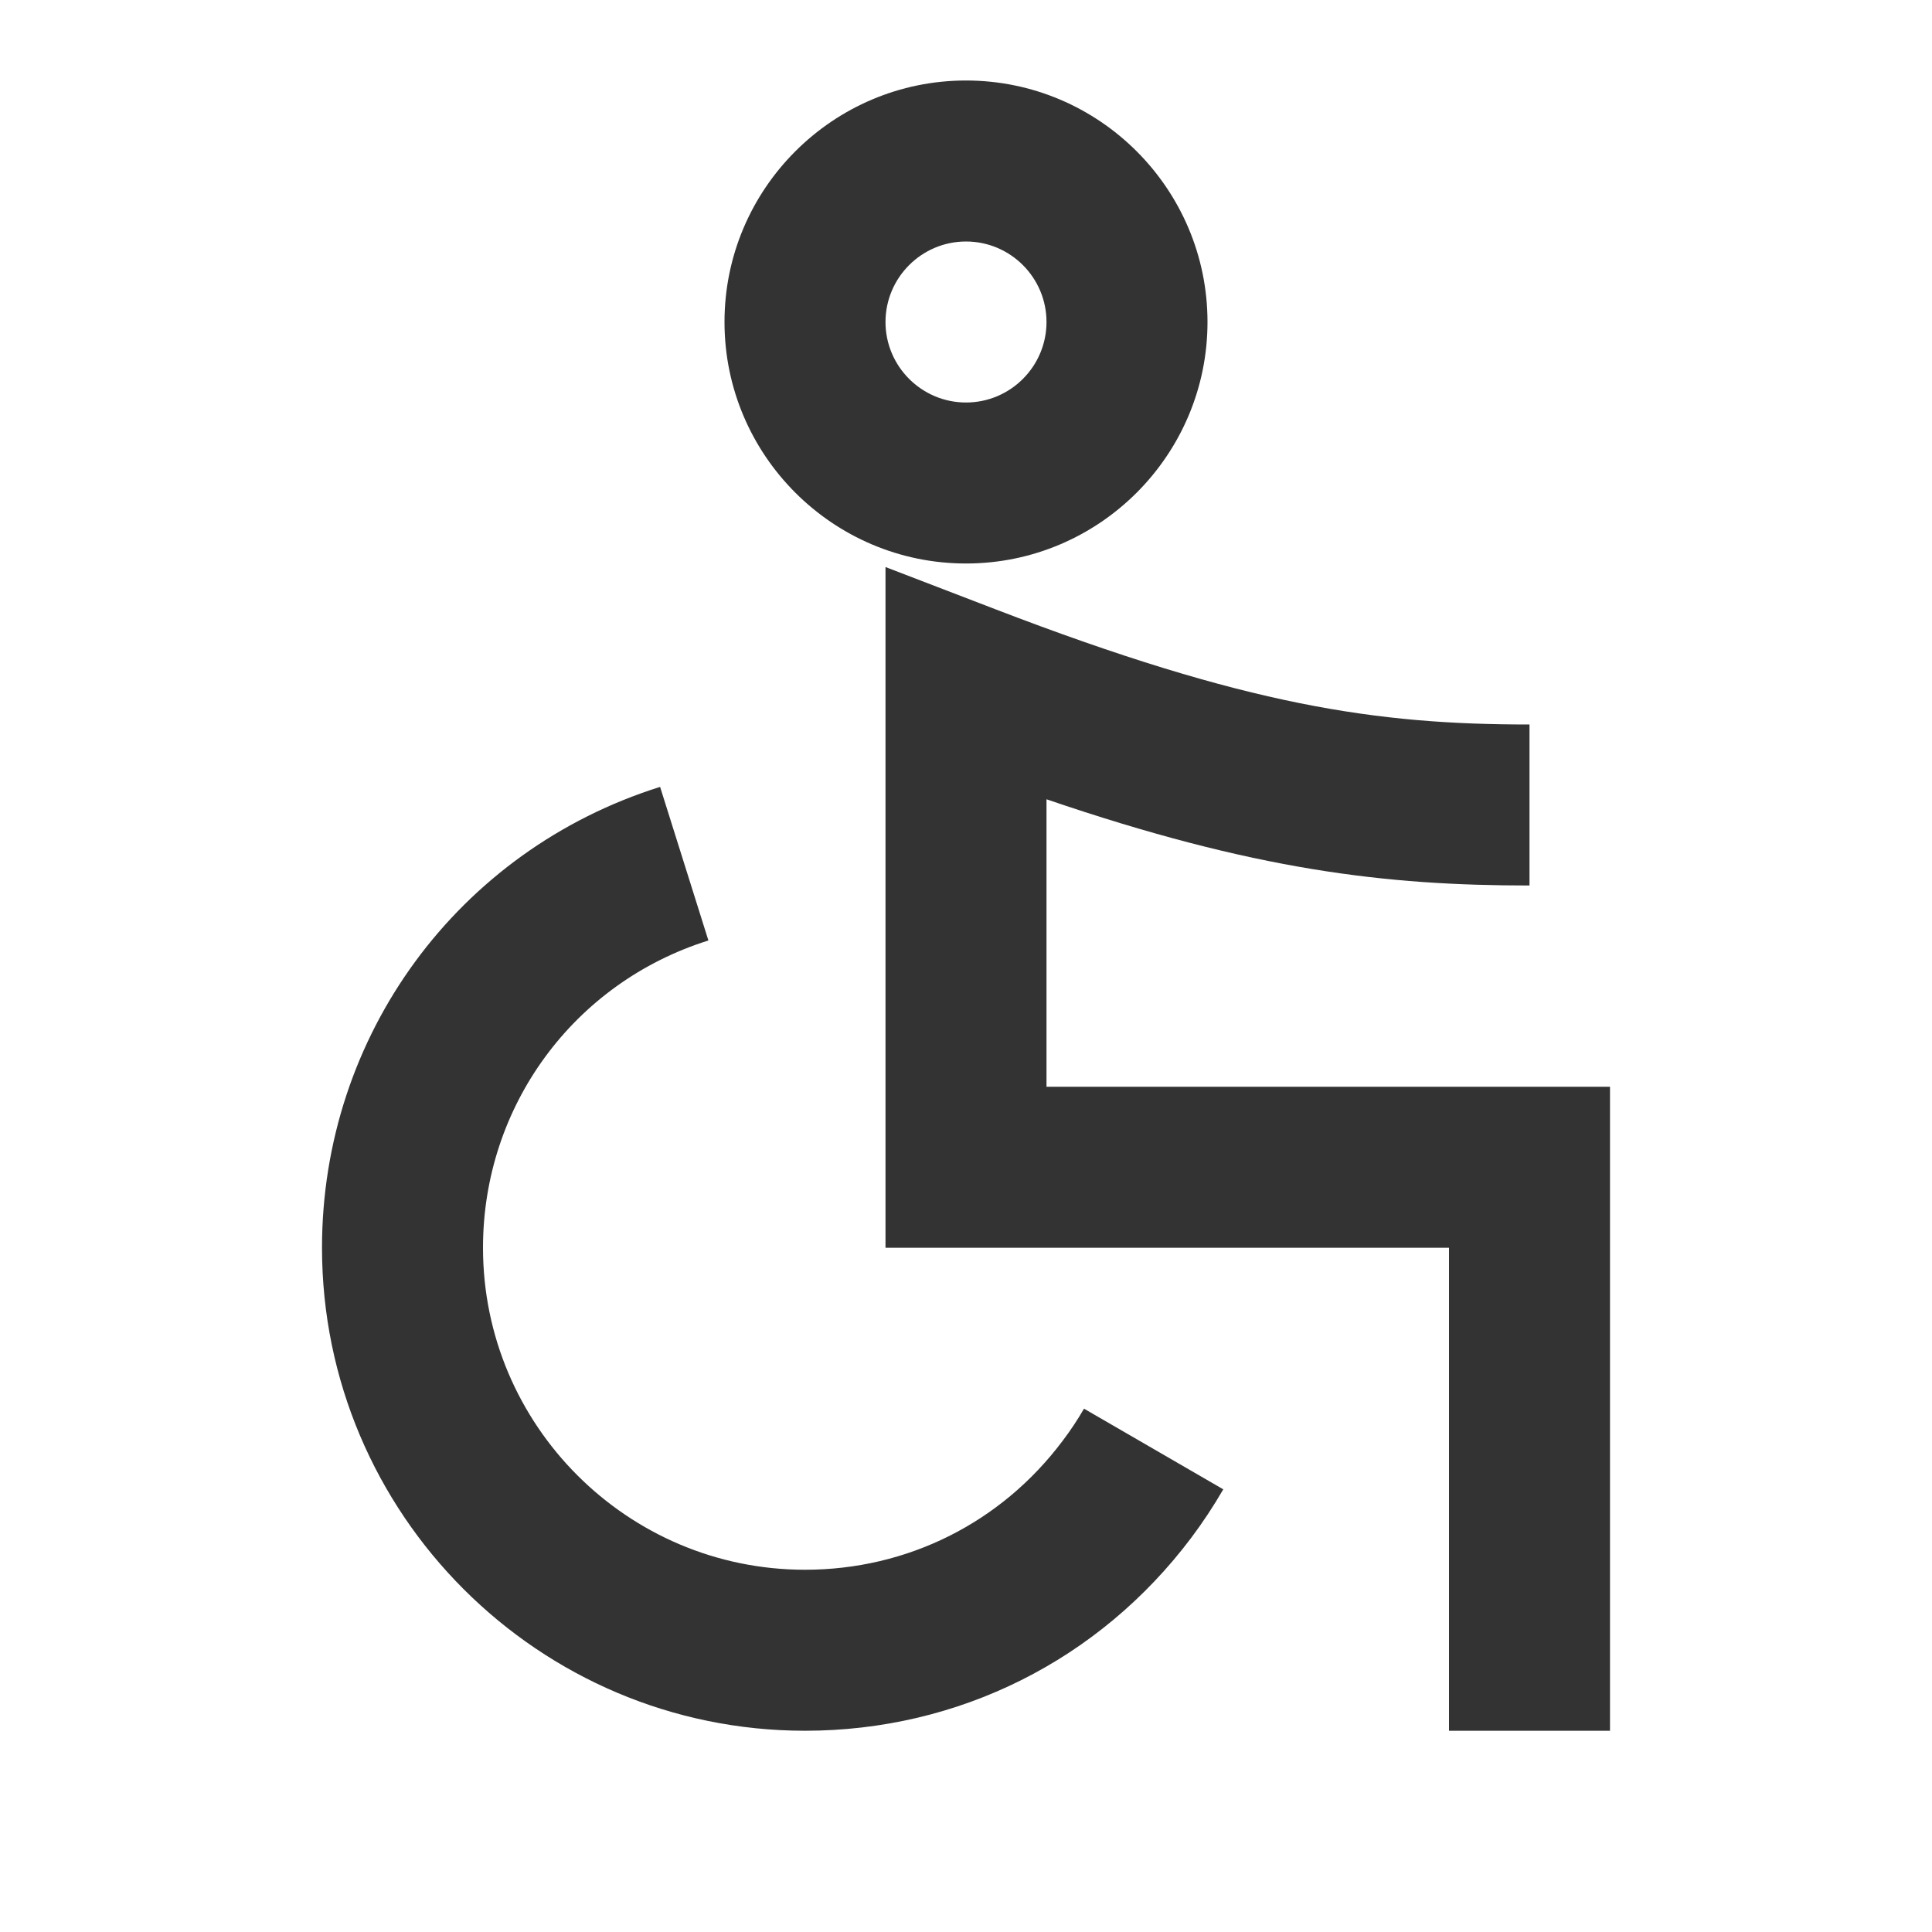 <?xml version="1.0" encoding="iso-8859-1"?>
<svg version="1.1" id="&#x56FE;&#x5C42;_1" xmlns="http://www.w3.org/2000/svg" xmlns:xlink="http://www.w3.org/1999/xlink" x="0px"
	 y="0px" viewBox="0 0 24 24" style="enable-background:new 0 0 24 24;" xml:space="preserve">
<path style="fill:#333333;" d="M10,21.5c-3.309,0-6-2.691-6-6c0-2.635,1.688-4.936,4.2-5.725l0.6,1.908
	C7.125,12.209,6,13.743,6,15.5c0,2.206,1.794,4,4,4c1.27,0,2.437-0.583,3.2-1.601c0.098-0.129,0.186-0.262,0.266-0.4l1.73,1.002
	c-0.121,0.209-0.254,0.41-0.398,0.602C13.654,20.625,11.905,21.5,10,21.5z"/>
<path style="fill:#333333;" d="M20,21.5h-2v-6h-7V7.044l1.359,0.522C15.492,8.771,17.11,9,19,9v2c-1.786,0-3.418-0.189-6-1.071V13.5
	h7V21.5z"/>
<path style="fill:#333333;" d="M12,7c-1.654,0-3-1.346-3-3s1.346-3,3-3s3,1.346,3,3S13.654,7,12,7z M12,3c-0.551,0-1,0.449-1,1
	s0.449,1,1,1c0.552,0,1-0.449,1-1S12.552,3,12,3z"/>
</svg>







